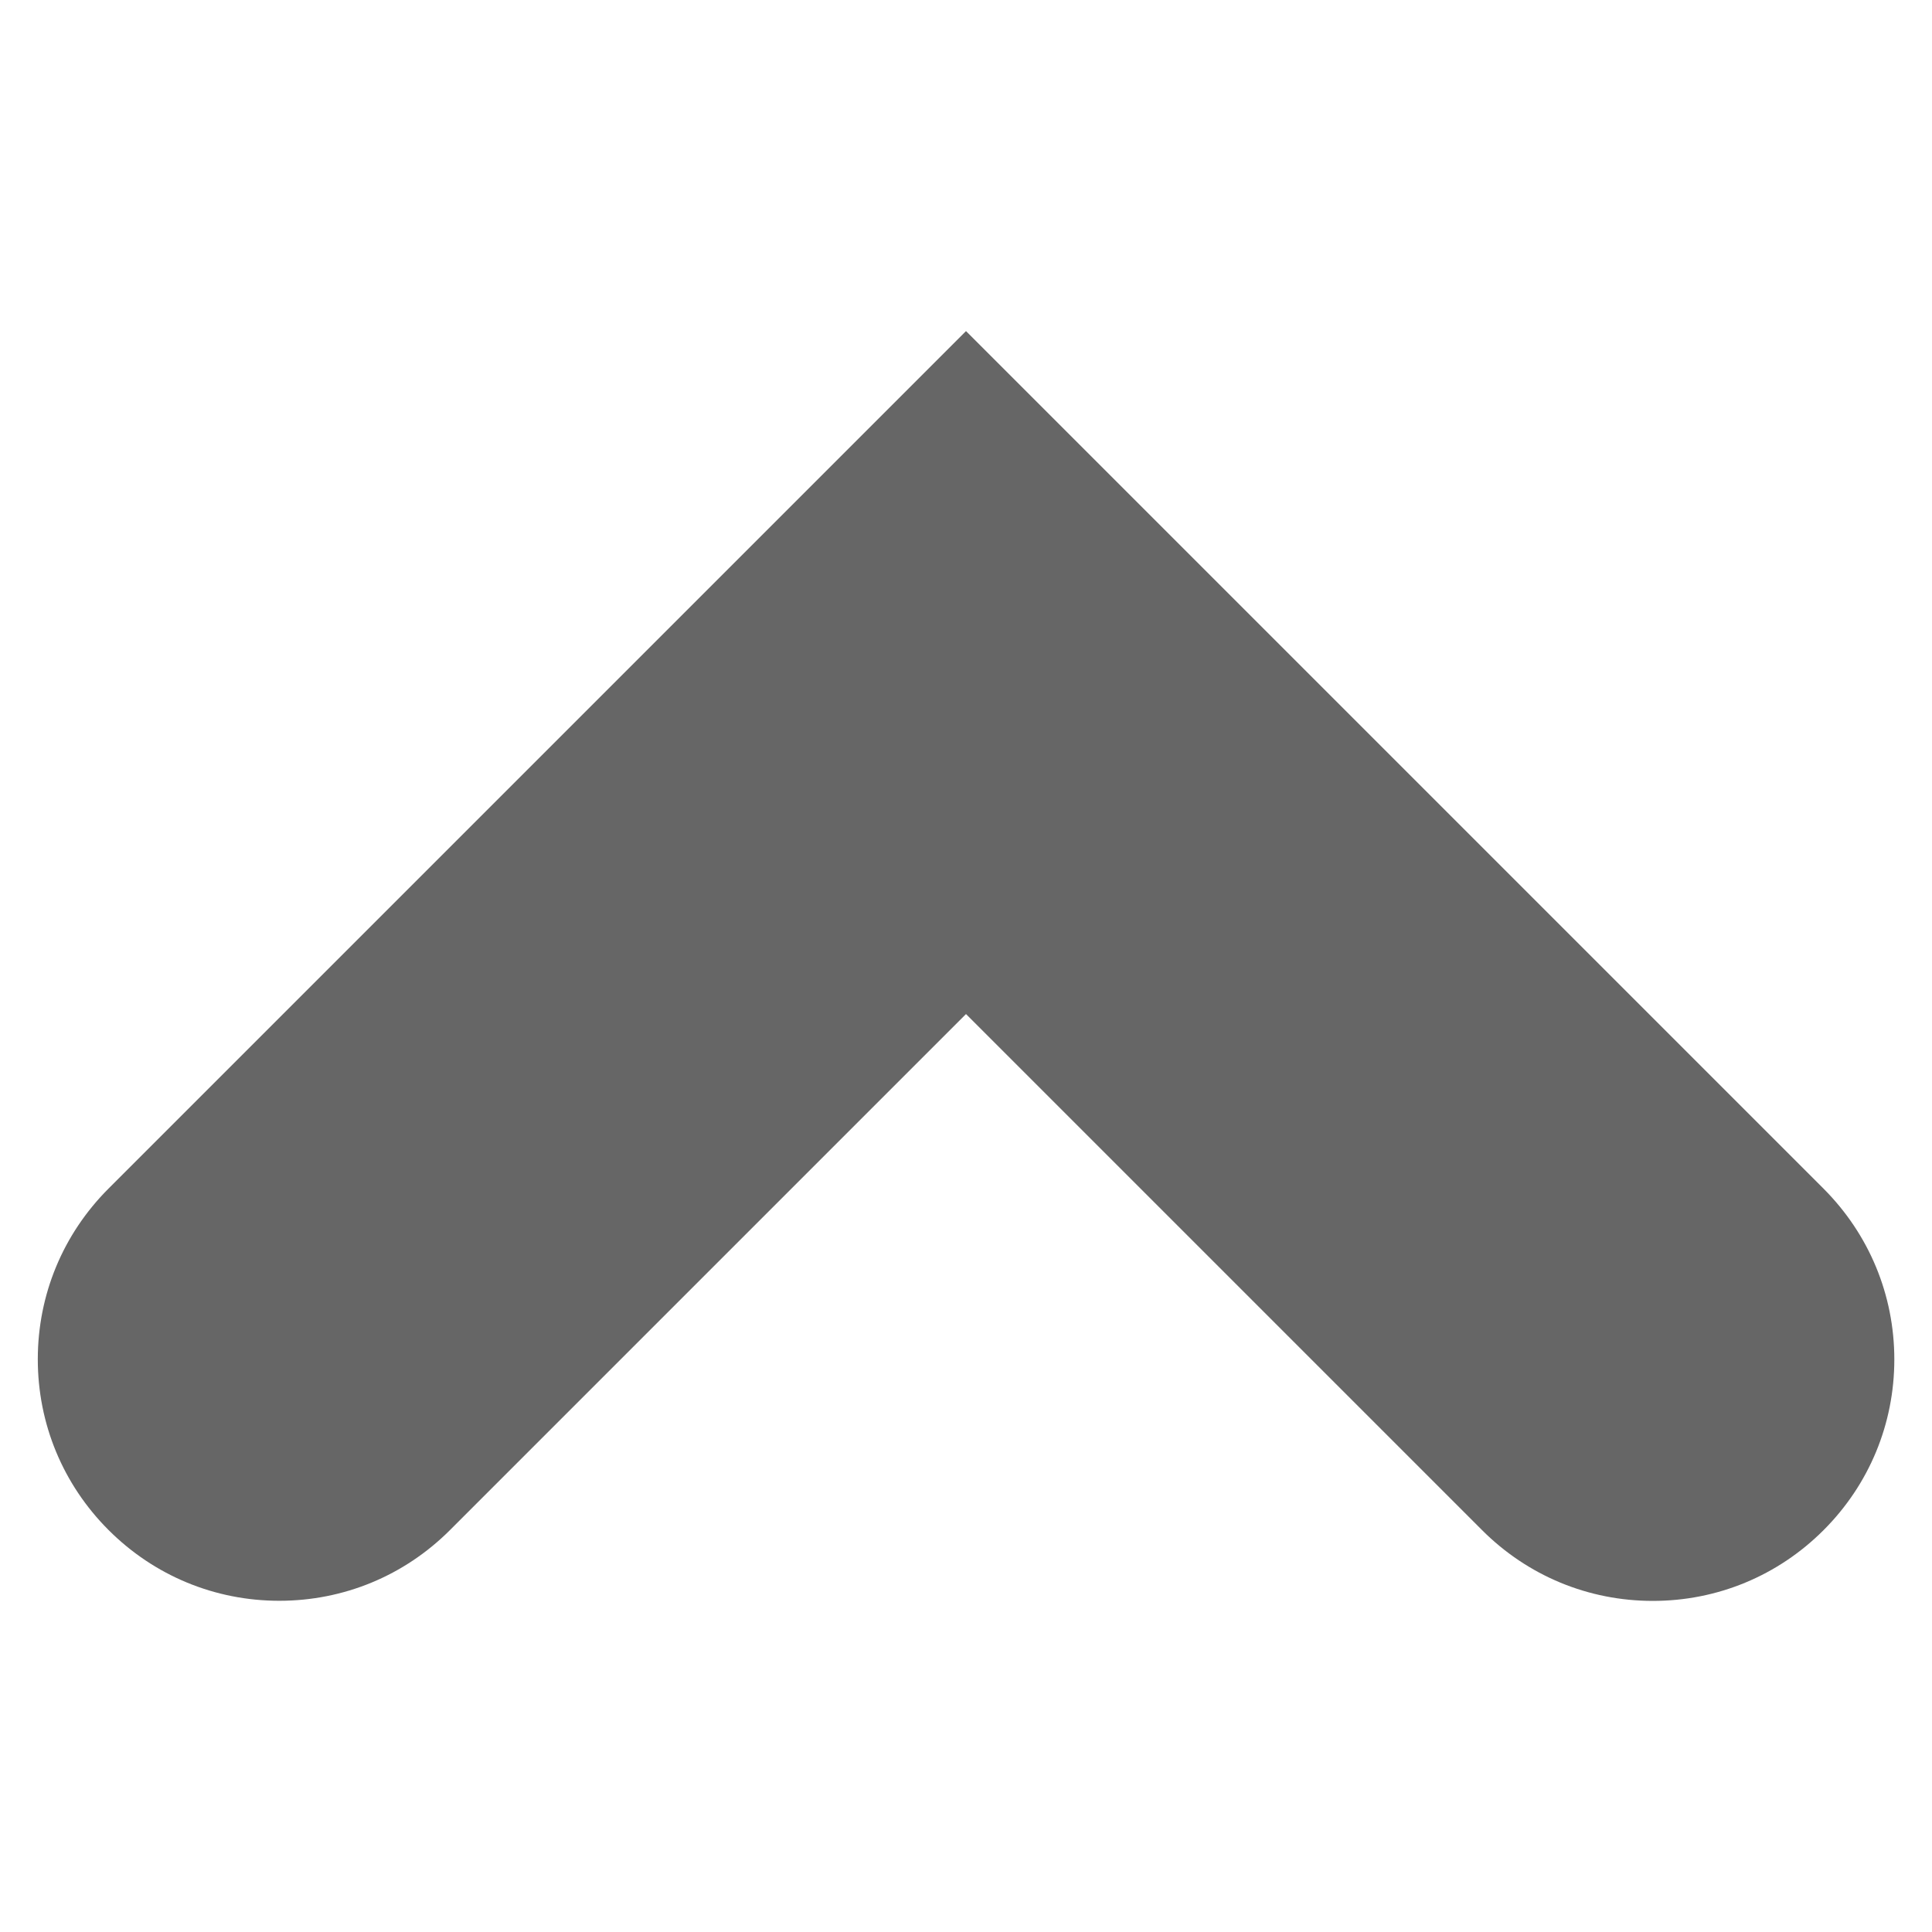 <?xml version="1.0" encoding="utf-8"?>
<!-- Generator: Adobe Illustrator 19.1.0, SVG Export Plug-In . SVG Version: 6.00 Build 0)  -->
<!DOCTYPE svg PUBLIC "-//W3C//DTD SVG 1.1//EN" "http://www.w3.org/Graphics/SVG/1.1/DTD/svg11.dtd">
<svg version="1.1" id="Layer_1" xmlns="http://www.w3.org/2000/svg" xmlns:xlink="http://www.w3.org/1999/xlink" x="0px" y="0px"
	 viewBox="0 0 16 16" enable-background="new 0 0 16 16" xml:space="preserve">
<g>
	<g>
		<path fill="#666666" d="M15.688,11.258c0,0.534-0.208,1.036-0.586,1.414s-0.88,0.586-1.414,0.586s-1.036-0.208-1.414-0.586
			L8,8.398l-4.273,4.273c-0.378,0.378-0.88,0.586-1.414,0.586s-1.036-0.208-1.414-0.586s-0.586-0.88-0.586-1.414
			s0.208-1.036,0.586-1.414L8,2.742l7.102,7.102C15.479,10.222,15.688,10.724,15.688,11.258z"/>
	</g>
</g>
</svg>
